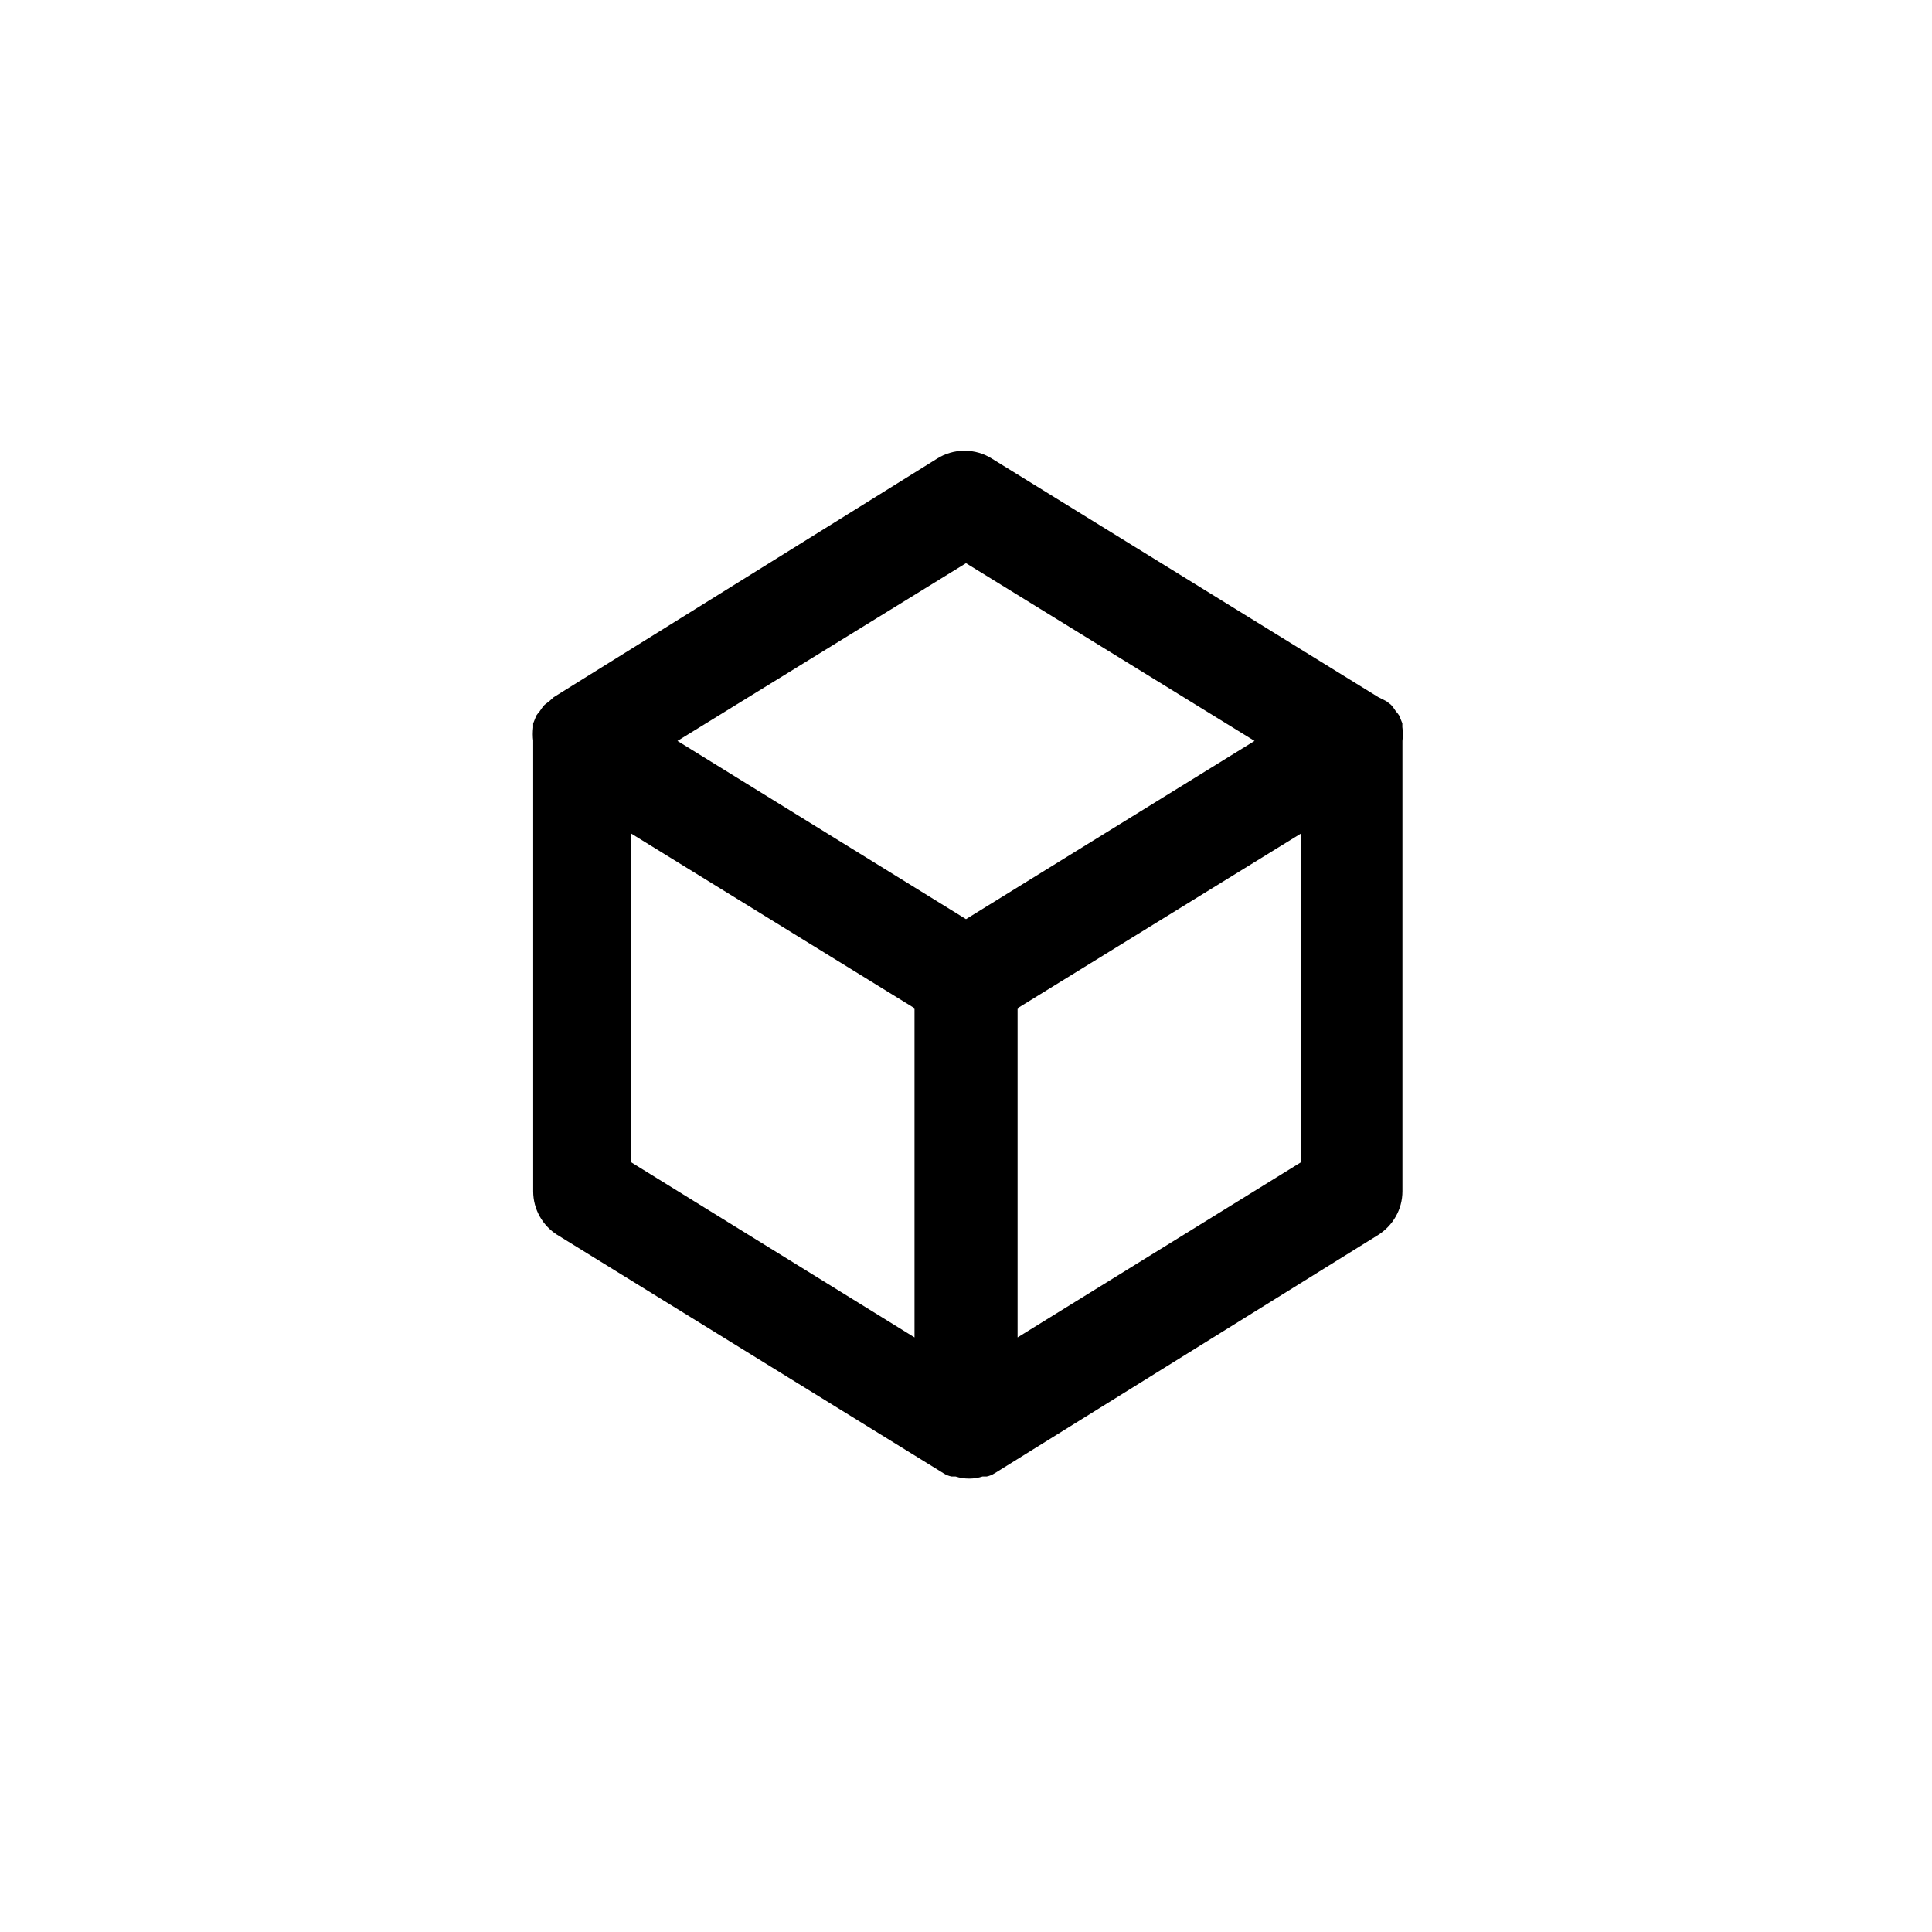 <!-- Generated by IcoMoon.io -->
<svg version="1.1" xmlns="http://www.w3.org/2000/svg" width="40" height="40" viewBox="0 0 40 40">
<title>ul-cube</title>
<path d="M29.034 15.062s0 0 0-0.086l-0.064-0.16c-0.024-0.036-0.048-0.067-0.075-0.097l0.001 0.001c-0.030-0.048-0.062-0.090-0.097-0.129l0.001 0.001-0.096-0.074-0.17-0.086-8-4.938c-0.161-0.102-0.356-0.162-0.566-0.162s-0.405 0.061-0.57 0.165l0.004-0.002-7.936 4.938-0.096 0.086-0.096 0.074c-0.034 0.038-0.066 0.080-0.094 0.124l-0.002 0.004c-0.026 0.029-0.051 0.060-0.073 0.093l-0.002 0.003-0.064 0.16s0 0 0 0.086c-0.005 0.042-0.008 0.090-0.008 0.138s0.003 0.097 0.009 0.145l-0.001-0.006v9.322c0 0.001 0 0.002 0 0.002 0 0.379 0.198 0.713 0.497 0.902l0.004 0.002 8 4.938c0.046 0.029 0.099 0.051 0.157 0.063l0.003 0.001s0.054 0 0.086 0c0.083 0.027 0.178 0.043 0.278 0.043s0.194-0.016 0.284-0.045l-0.006 0.002s0.054 0 0.086 0c0.061-0.013 0.114-0.035 0.162-0.066l-0.002 0.002 7.946-4.938c0.303-0.192 0.502-0.525 0.502-0.905 0-0.001 0-0.002 0-0.002v0-9.322c0.005-0.042 0.008-0.090 0.008-0.138s-0.003-0.097-0.009-0.145l0.001 0.006zM18.934 27.69l-5.866-3.626v-6.806l5.866 3.616zM20 19.030l-5.974-3.69 5.974-3.68 5.974 3.68zM26.934 24.064l-5.866 3.626v-6.816l5.866-3.616z"></path>
</svg>
